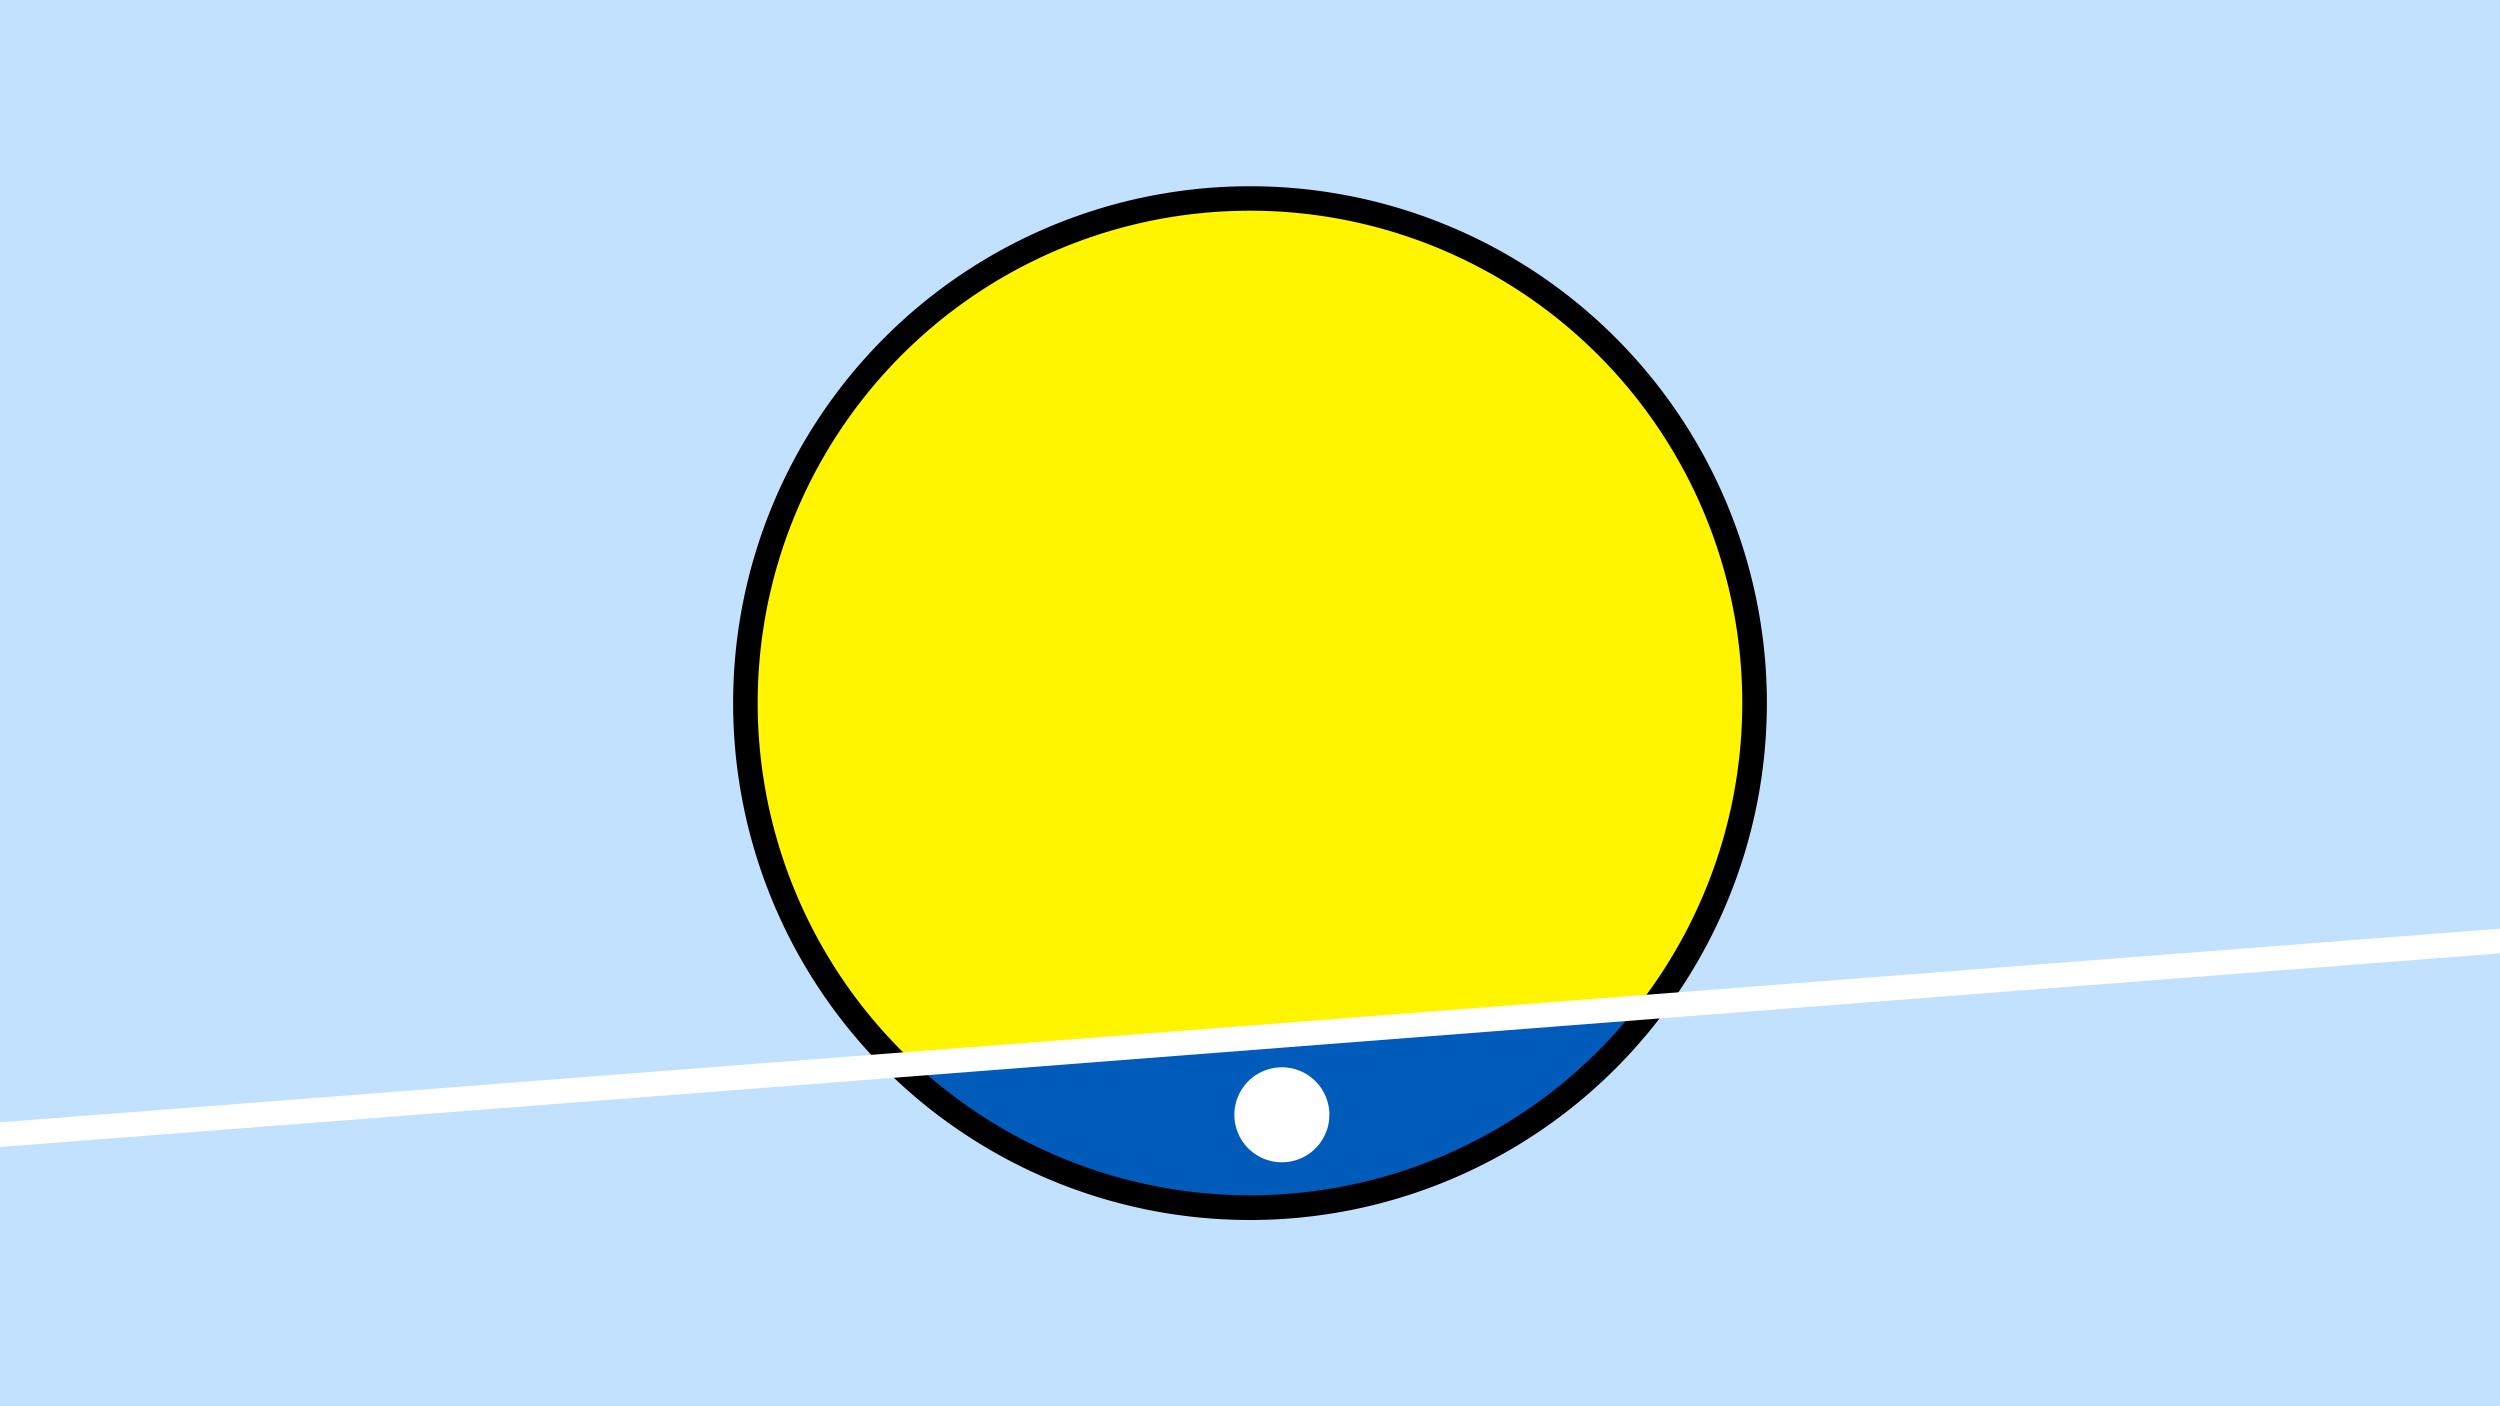 <svg width="1200" height="675" viewBox="-500 -500 1200 675" xmlns="http://www.w3.org/2000/svg"><path d="M-500-500h1200v675h-1200z" fill="#c2e1ff"/><path d="M100 85.6a248.1 248.1 0 1 1 0-496.2 248.1 248.1 0 0 1 0 496.2" fill="undefined"/><path d="M285.5-16.2a236.3 236.3 0 0 1-346.3 26.8z"  fill="#005bbb" /><path d="M285.5-16.2a236.3 236.3 0 1 0-346.3 26.8z"  fill="#fff500" /><path d="M115.3 57.9a22.8 22.8 0 1 1 0-45.6 22.8 22.8 0 0 1 0 45.6" fill="#fff"/><path d="M-510,45.4L710,-49.1" stroke-width="11.812" stroke="#fff" /></svg>